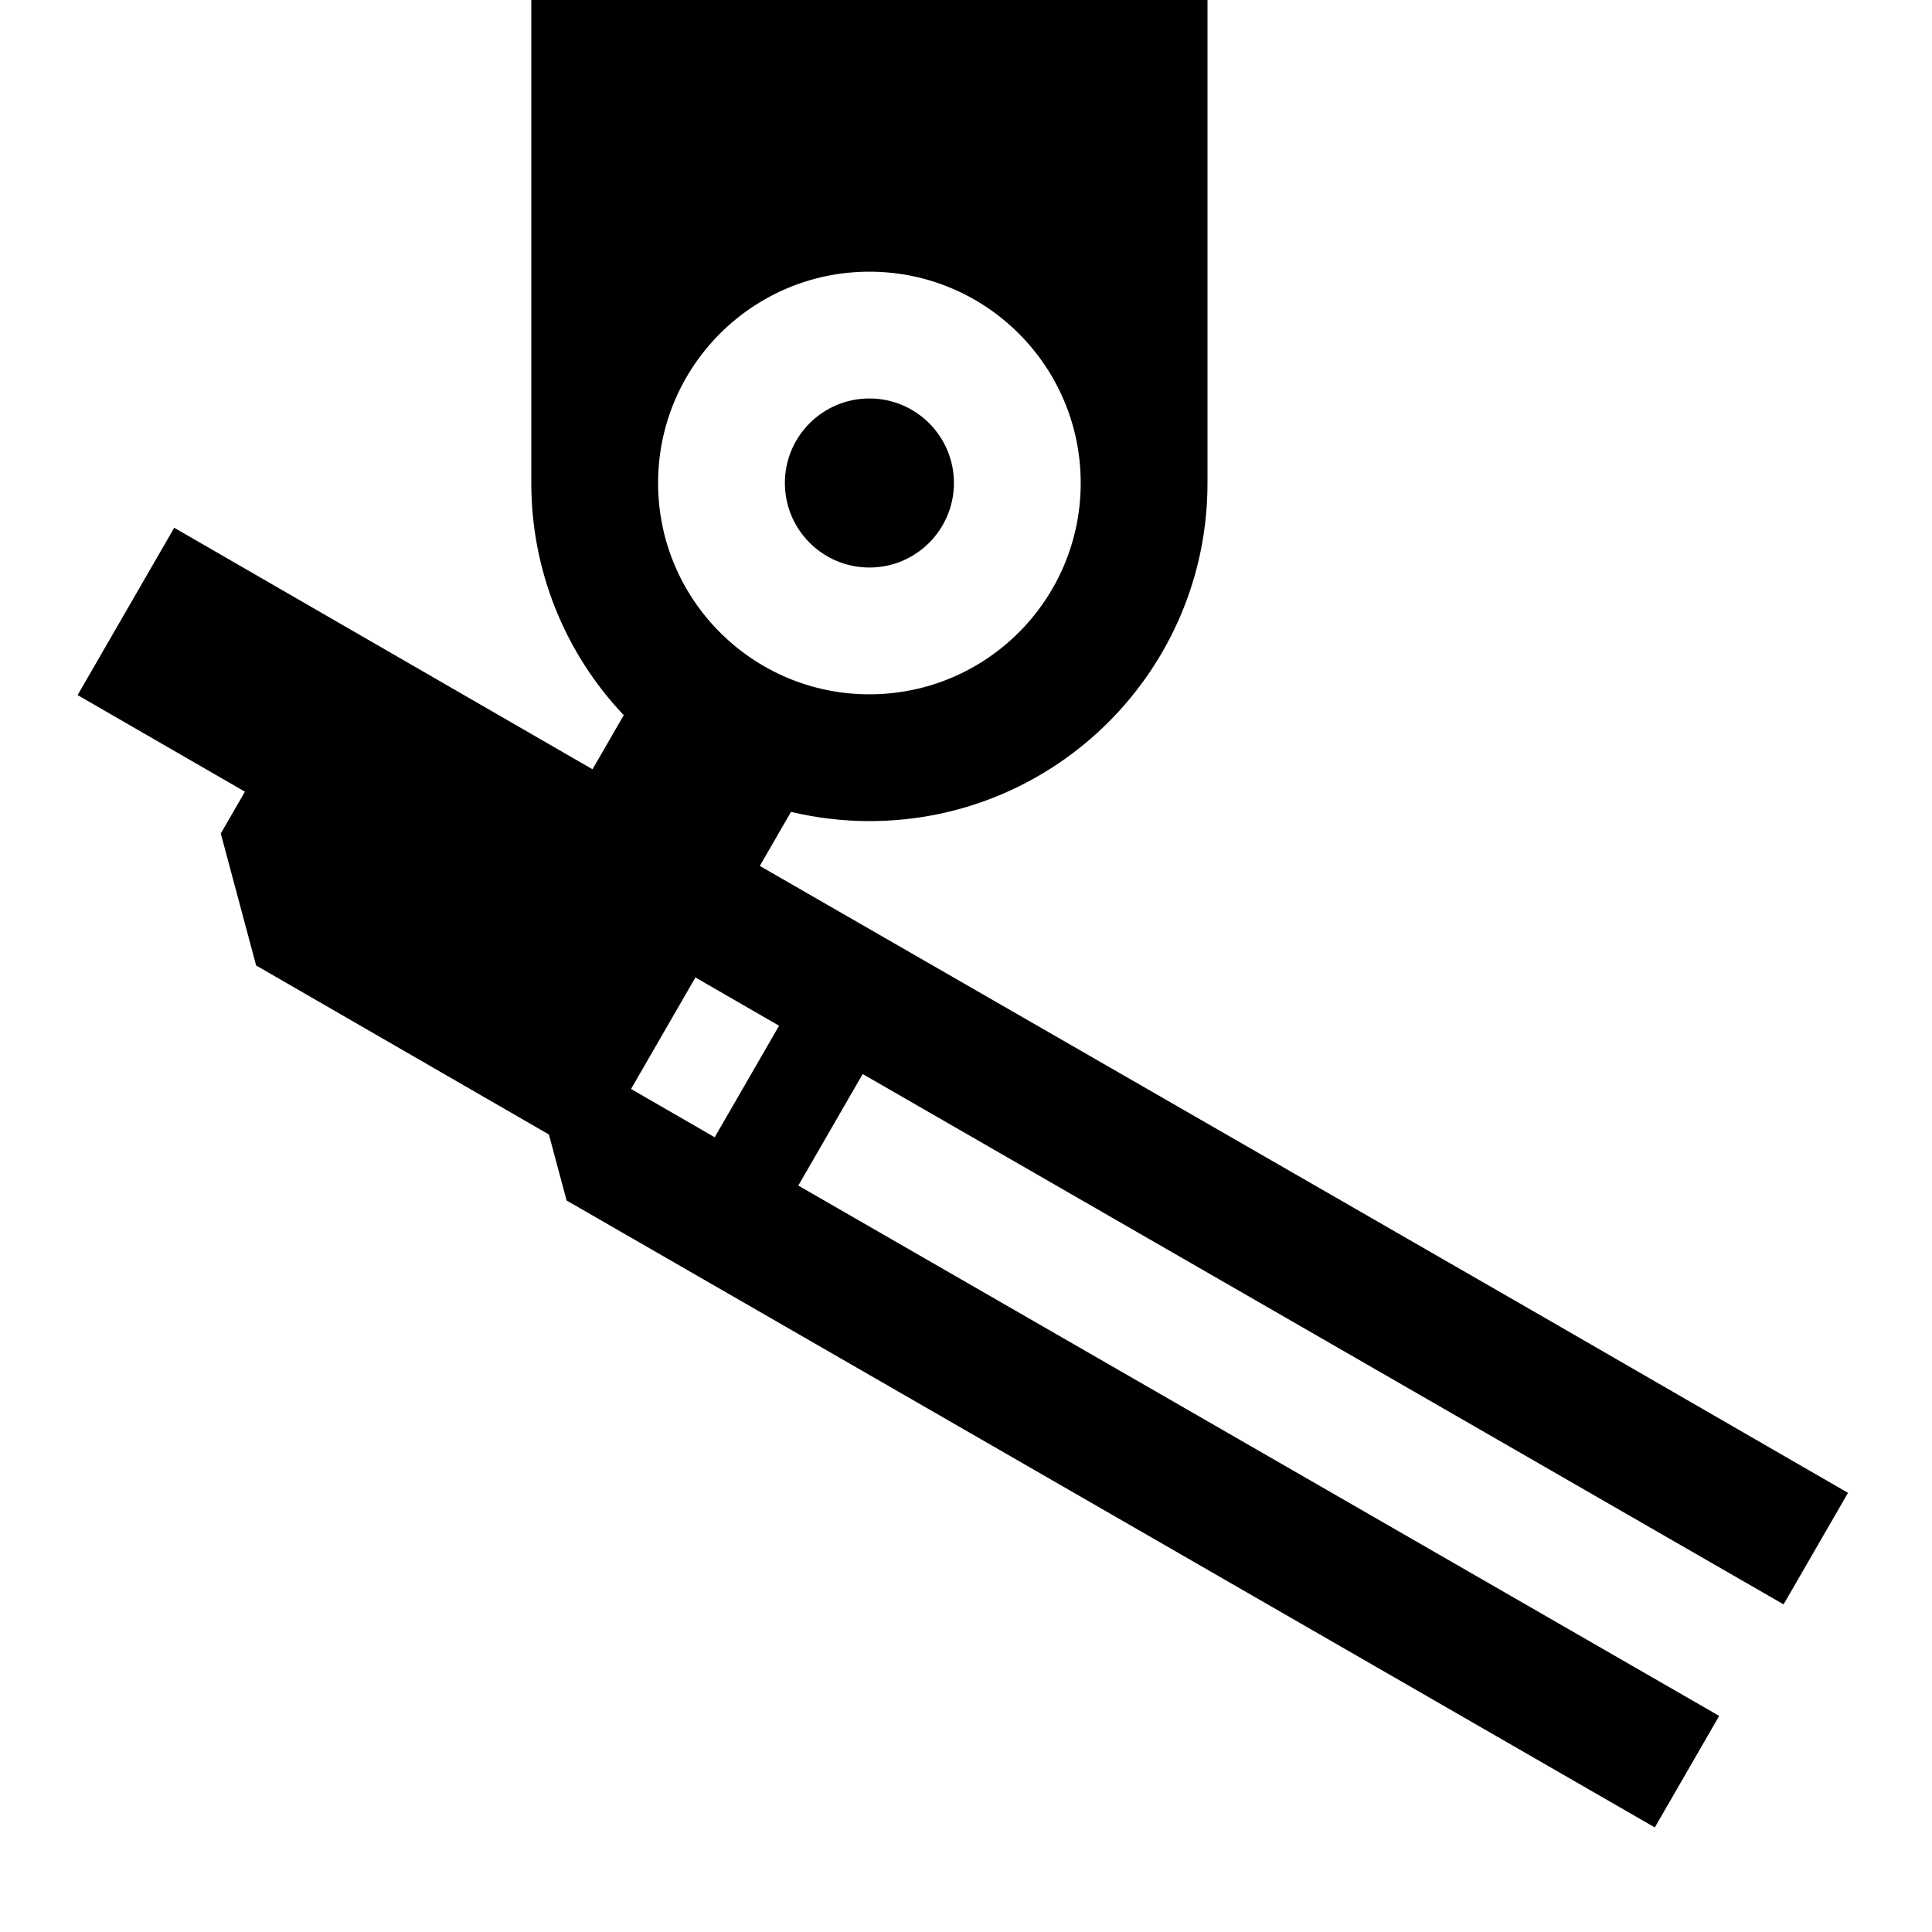 <?xml version="1.0" encoding="utf-8"?>
<!-- Generator: Adobe Illustrator 27.4.0, SVG Export Plug-In . SVG Version: 6.00 Build 0)  -->
<svg version="1.1" id="Layer_1" xmlns="http://www.w3.org/2000/svg" xmlns:xlink="http://www.w3.org/1999/xlink" x="0px" y="0px"
	 viewBox="0 0 400 400" style="enable-background:new 0 0 400 400;" xml:space="preserve">
<style type="text/css">
	.st0{fill-rule:evenodd;clip-rule:evenodd;}
</style>
<path class="st0" d="M163.77,168.09c5.33,1.27,10.79,1.91,16.27,1.91c38.65-0.01,69.97-31.35,69.96-70V0H110v100
	c-0.02,17.88,6.83,35.09,19.14,48.07l-6.47,11.2l-86.6-50l-20,34.64l34.64,20l-5,8.66l7.32,27.32l60.62,35l3.66,13.66l225.3,129.8
	l13.33-23.09l-190.66-109.8l13.33-23.09l190.66,109.8l13.34-23.09l-62.7-36.2l-162.6-93.6L163.77,168.09z M180,56.25
	c24.16,0,43.75,19.59,43.75,43.75s-19.59,43.75-43.75,43.75s-43.75-19.59-43.75-43.75S155.84,56.25,180,56.25z M147.97,235.46
	l-17.32-10l13.33-23.09l17.32,10L147.97,235.46z"/>
<circle class="st0" cx="180" cy="100" r="17.5"/>
</svg>
